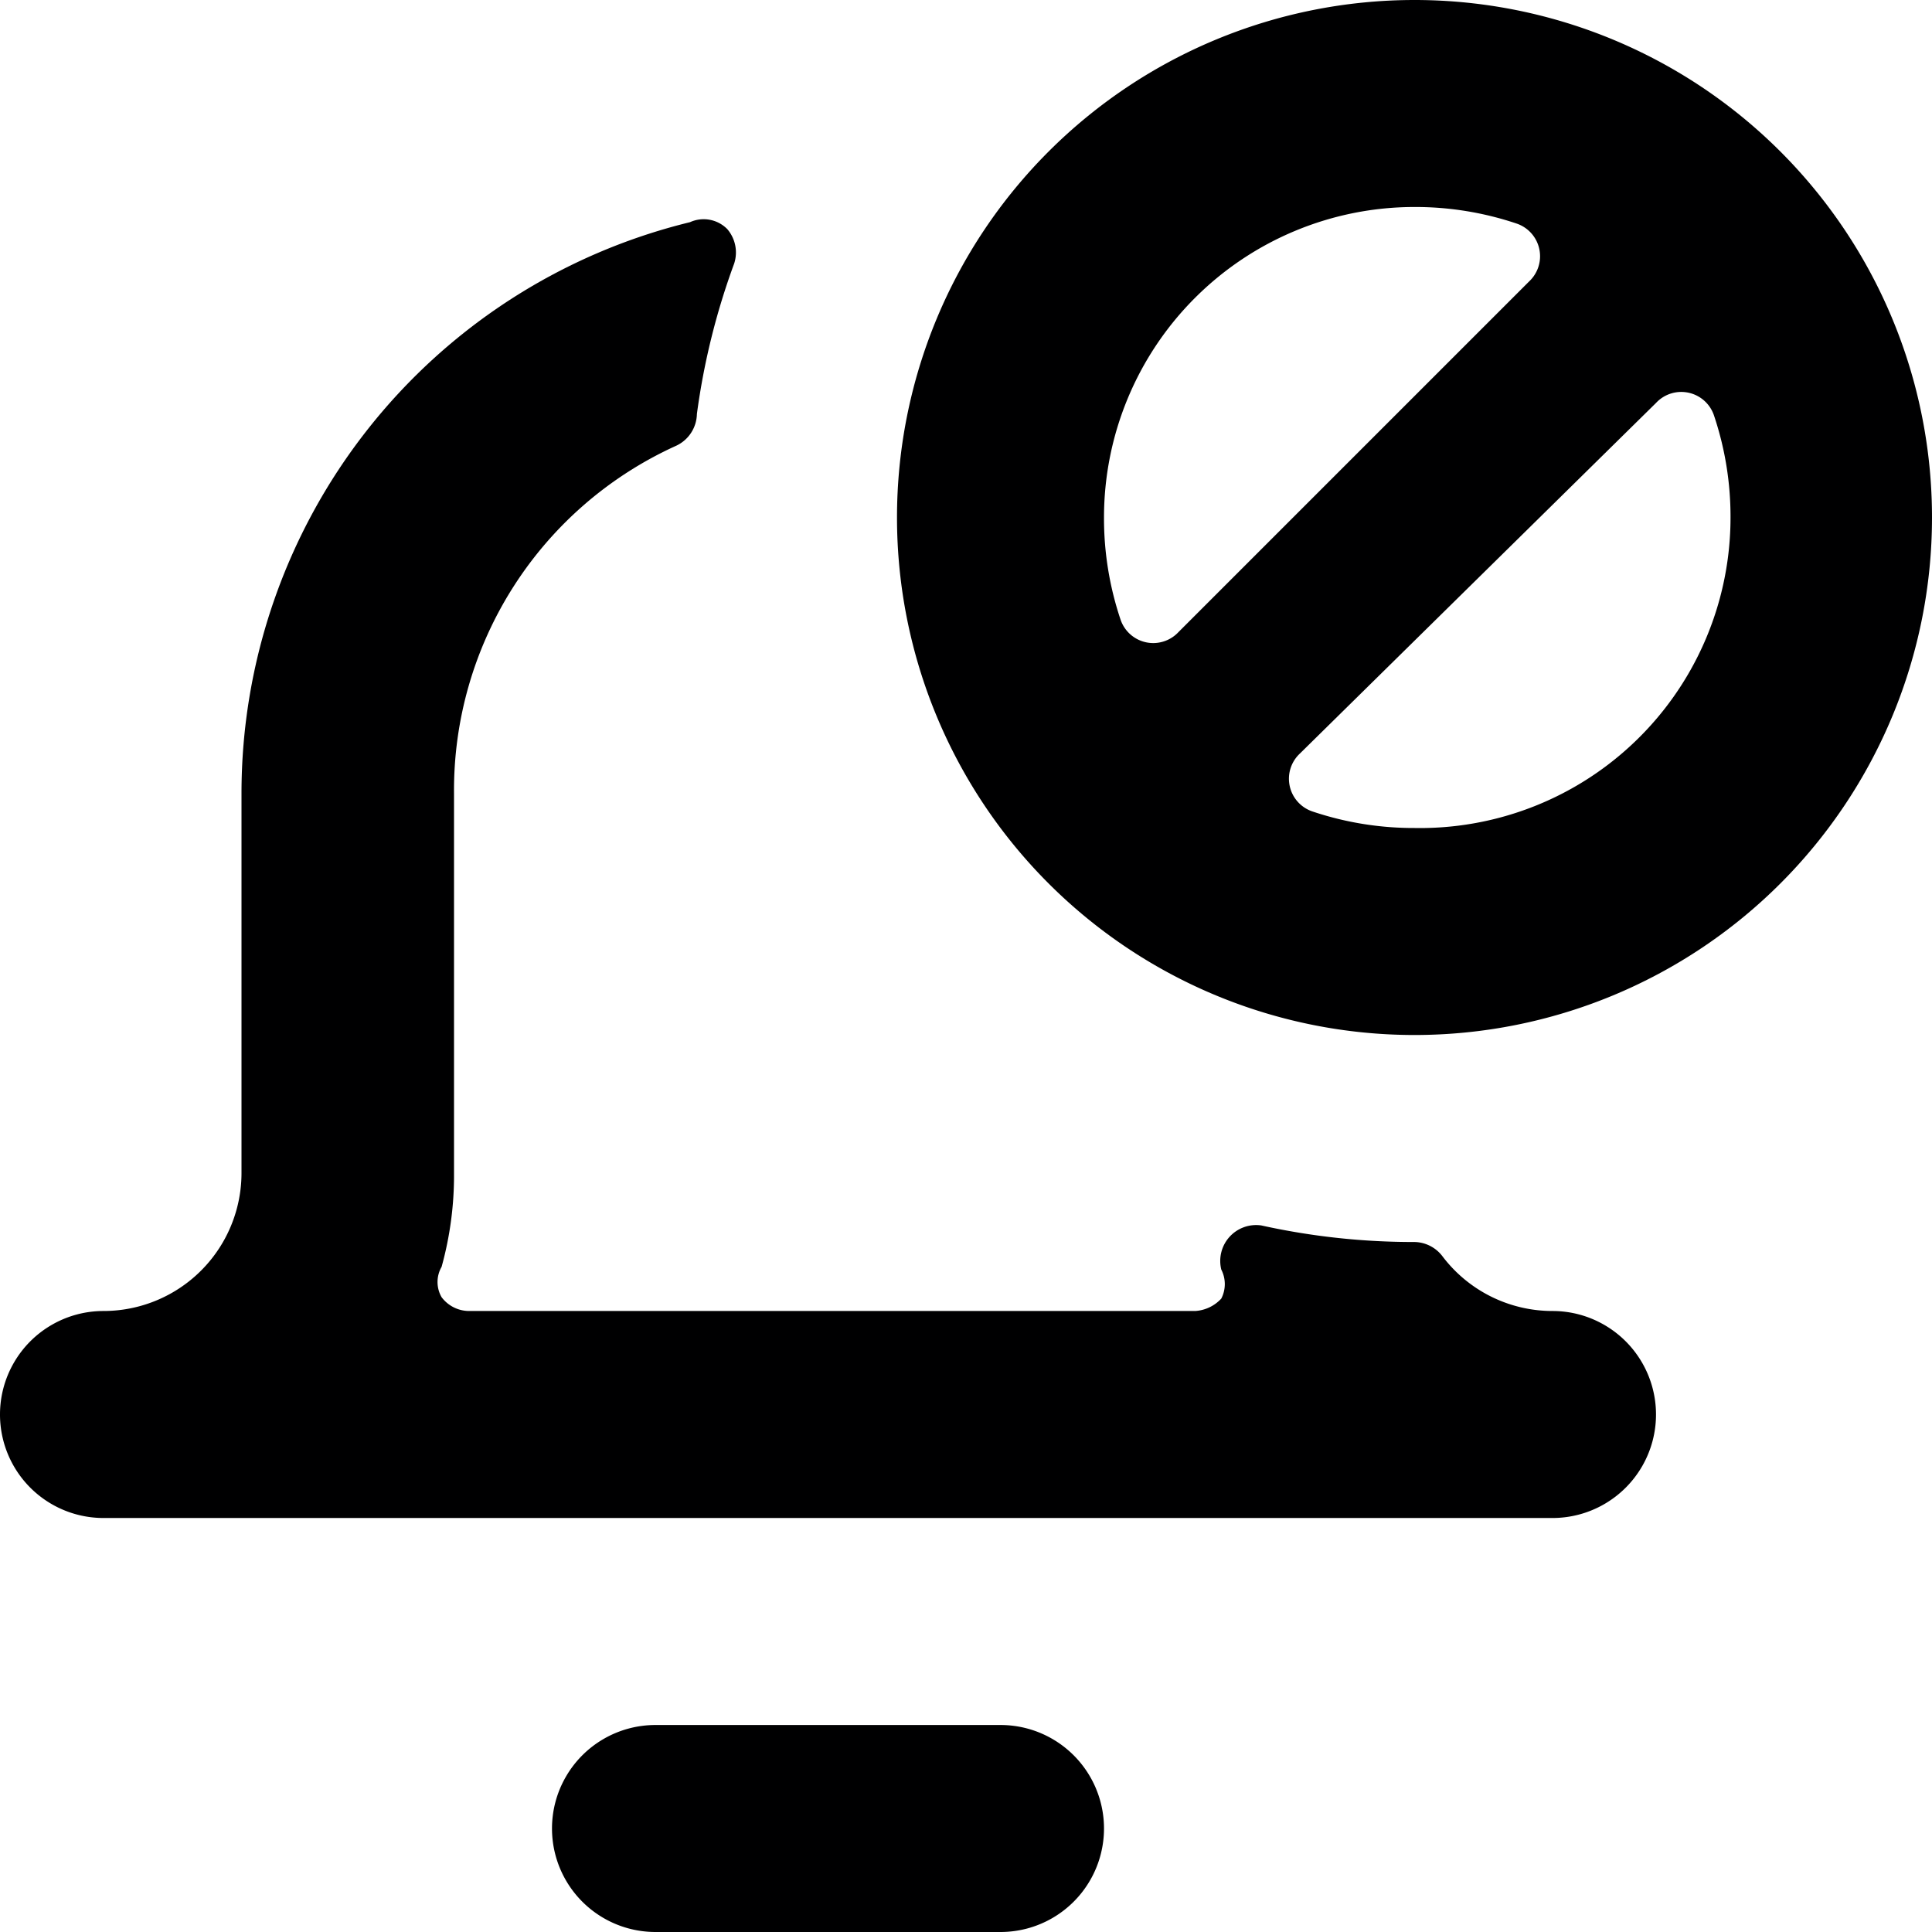 <svg xmlns="http://www.w3.org/2000/svg" viewBox="0 0 14 14">
  <g>
    <path d="M7.25,14H4.75a.75.75,0,0,1,0-1.5h2.5a.75.75,0,0,1,0,1.5Z" style="fill: #000001"/>
    <path d="M10.25,0A3.75,3.75,0,1,0,14,3.75,3.75,3.75,0,0,0,10.25,0ZM8,3.75A2.25,2.25,0,0,1,10.25,1.5a2.3,2.3,0,0,1,.74.12.25.25,0,0,1,.09.42L8.54,4.58a.25.25,0,0,1-.42-.09A2.3,2.3,0,0,1,8,3.75ZM10.25,6a2.3,2.3,0,0,1-.74-.12.25.25,0,0,1-.09-.42L12,2.92a.25.25,0,0,1,.42.09,2.3,2.3,0,0,1,.12.74A2.25,2.25,0,0,1,10.25,6Z" style="fill: #000001"/>
    <path d="M11.25,9.5a1,1,0,0,1-.8-.4.26.26,0,0,0-.2-.1,5.1,5.1,0,0,1-1.11-.12.26.26,0,0,0-.29.32.23.23,0,0,1,0,.21.28.28,0,0,1-.19.09H3.4a.25.25,0,0,1-.2-.1.22.22,0,0,1,0-.22,2.48,2.48,0,0,0,.09-.68V5.75A2.74,2.74,0,0,1,4.9,3.23.26.26,0,0,0,5.05,3a5.11,5.11,0,0,1,.27-1.09.26.26,0,0,0-.05-.25A.24.24,0,0,0,5,1.61,4.26,4.26,0,0,0,1.75,5.75V8.5a1,1,0,0,1-1,1,.75.75,0,0,0,0,1.5h10.5a.75.75,0,0,0,0-1.5Z" style="fill: #000001"/>
  </g>
</svg>
